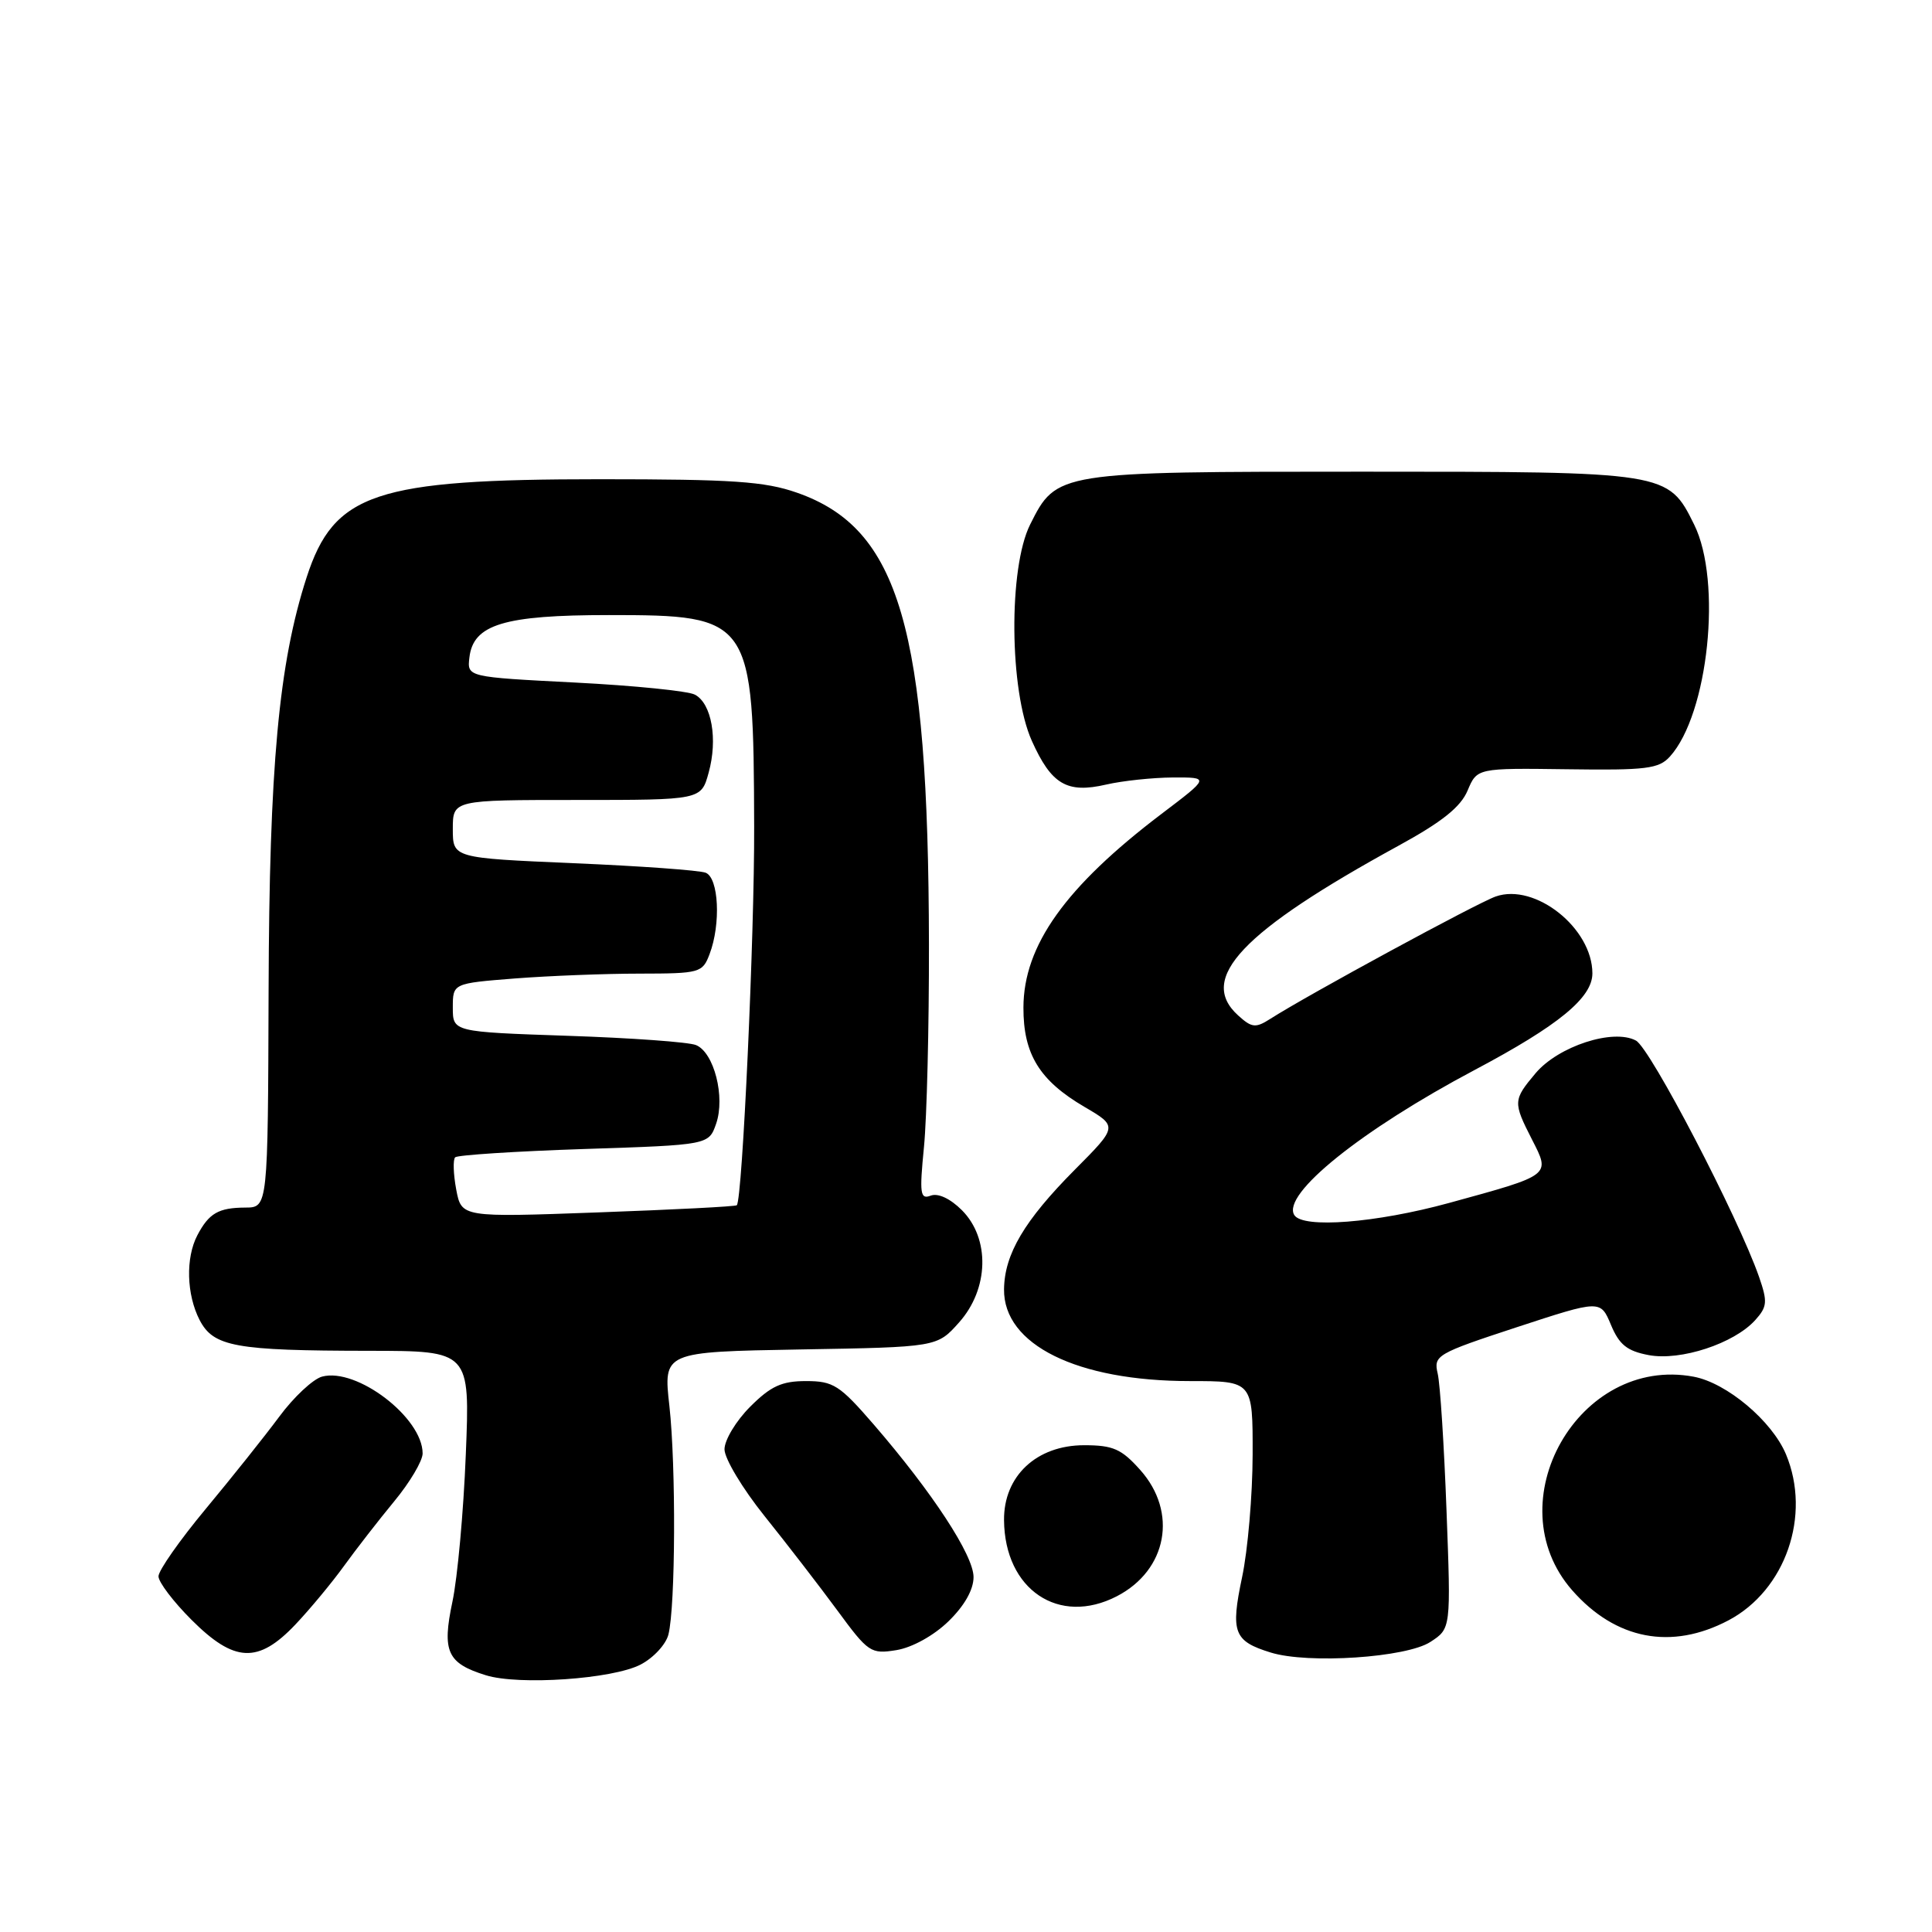 <?xml version="1.0" encoding="UTF-8" standalone="no"?>
<!DOCTYPE svg PUBLIC "-//W3C//DTD SVG 1.1//EN" "http://www.w3.org/Graphics/SVG/1.1/DTD/svg11.dtd" >
<svg xmlns="http://www.w3.org/2000/svg" xmlns:xlink="http://www.w3.org/1999/xlink" version="1.1" viewBox="0 0 256 256">
 <g >
 <path fill="currentColor"
d=" M 84.87 220.57 C 86.58 219.69 88.24 217.89 88.57 216.58 C 89.51 212.85 89.58 194.25 88.70 186.31 C 87.89 179.13 87.89 179.13 106.03 178.81 C 124.17 178.50 124.17 178.50 127.08 175.23 C 131.04 170.80 131.21 164.12 127.46 160.36 C 125.91 158.81 124.29 158.06 123.32 158.43 C 121.93 158.96 121.82 158.19 122.43 151.99 C 122.81 148.12 123.11 136.04 123.09 125.16 C 123.02 83.17 119.18 70.02 105.59 65.28 C 101.34 63.79 97.04 63.50 79.50 63.50 C 49.71 63.50 44.25 65.33 40.63 76.50 C 36.93 87.94 35.68 101.54 35.59 131.25 C 35.50 160.00 35.50 160.00 32.50 160.01 C 28.94 160.03 27.69 160.76 26.15 163.68 C 24.58 166.68 24.71 171.53 26.45 174.91 C 28.29 178.45 31.15 178.97 48.89 178.99 C 62.28 179.00 62.28 179.00 61.72 192.75 C 61.42 200.31 60.62 209.08 59.95 212.23 C 58.55 218.84 59.25 220.39 64.38 221.98 C 68.76 223.34 81.16 222.49 84.87 220.57 Z  M 189.54 217.56 C 192.26 215.79 192.26 215.79 191.67 200.14 C 191.35 191.54 190.83 183.38 190.50 182.00 C 189.94 179.60 190.34 179.36 200.99 175.86 C 212.07 172.23 212.07 172.23 213.46 175.55 C 214.56 178.19 215.60 179.02 218.47 179.56 C 222.69 180.35 229.76 178.03 232.57 174.93 C 234.17 173.15 234.23 172.51 233.09 169.21 C 230.32 161.26 218.68 138.90 216.77 137.88 C 213.75 136.26 206.49 138.63 203.47 142.21 C 200.49 145.76 200.47 146.04 203.00 151.00 C 205.45 155.79 205.61 155.67 192.00 159.40 C 182.33 162.05 172.62 162.81 171.50 161.00 C 169.80 158.25 180.39 149.73 195.43 141.76 C 206.52 135.88 211.00 132.20 211.00 128.98 C 211.00 122.99 203.41 116.96 198.19 118.79 C 195.71 119.66 173.33 131.80 168.31 135.01 C 166.37 136.25 165.87 136.19 164.06 134.55 C 158.65 129.66 164.54 123.43 185.35 112.04 C 191.07 108.91 193.54 106.94 194.46 104.76 C 195.72 101.77 195.72 101.77 207.66 101.93 C 218.13 102.08 219.81 101.87 221.27 100.25 C 226.37 94.62 228.21 77.02 224.48 69.50 C 221.02 62.51 220.95 62.50 180.50 62.50 C 140.06 62.50 140.00 62.51 136.50 69.50 C 133.61 75.27 133.74 91.51 136.72 98.16 C 139.32 103.95 141.37 105.16 146.57 103.96 C 148.73 103.46 152.70 103.04 155.40 103.02 C 160.30 103.00 160.30 103.00 153.90 107.85 C 141.18 117.50 135.63 125.28 135.61 133.50 C 135.59 139.68 137.74 143.18 143.70 146.67 C 148.12 149.26 148.12 149.26 142.39 155.02 C 135.74 161.72 133.10 166.17 133.04 170.83 C 132.95 178.18 142.71 183.00 157.68 183.00 C 166.00 183.00 166.00 183.00 165.98 192.75 C 165.97 198.11 165.34 205.43 164.58 209.00 C 163.04 216.31 163.48 217.46 168.38 218.97 C 173.34 220.51 186.38 219.64 189.54 217.56 Z  M 39.15 215.25 C 41.10 213.19 43.99 209.70 45.58 207.50 C 47.17 205.30 50.16 201.45 52.23 198.94 C 54.31 196.43 56.00 193.57 56.00 192.59 C 56.00 187.84 47.25 181.17 42.67 182.41 C 41.47 182.74 38.92 185.12 37.00 187.72 C 35.08 190.31 30.69 195.81 27.25 199.95 C 23.81 204.09 21.00 208.10 21.00 208.87 C 21.00 209.64 22.97 212.23 25.37 214.63 C 31.06 220.32 34.21 220.46 39.15 215.25 Z  M 125.67 214.84 C 127.79 212.78 129.00 210.65 129.00 208.97 C 129.00 206.08 123.56 197.77 115.77 188.75 C 111.26 183.54 110.43 183.00 106.80 183.00 C 103.58 183.00 102.13 183.67 99.40 186.40 C 97.53 188.27 96.00 190.81 96.00 192.04 C 96.00 193.27 98.39 197.25 101.31 200.89 C 104.23 204.53 108.56 210.14 110.93 213.36 C 115.05 218.97 115.38 219.20 118.78 218.65 C 120.86 218.31 123.71 216.74 125.67 214.84 Z  M 229.04 214.70 C 236.60 210.70 240.03 200.79 236.65 192.70 C 234.80 188.29 228.81 183.24 224.42 182.42 C 209.19 179.56 198.10 199.07 208.33 210.73 C 214.08 217.27 221.48 218.69 229.04 214.70 Z  M 147.99 211.51 C 154.67 208.05 156.09 200.37 151.08 194.77 C 148.60 191.99 147.49 191.50 143.65 191.50 C 137.35 191.50 132.98 195.59 133.04 201.44 C 133.12 210.63 140.31 215.48 147.99 211.51 Z  M 60.45 157.61 C 60.07 155.57 60.01 153.66 60.31 153.35 C 60.62 153.05 68.30 152.55 77.39 152.25 C 93.91 151.71 93.91 151.71 94.89 148.90 C 96.12 145.36 94.62 139.47 92.23 138.48 C 91.28 138.08 83.64 137.53 75.25 137.25 C 60.00 136.73 60.00 136.73 60.00 133.51 C 60.00 130.30 60.00 130.30 68.25 129.65 C 72.79 129.30 80.22 129.01 84.77 129.01 C 92.73 129.00 93.09 128.90 94.02 126.43 C 95.54 122.45 95.24 116.31 93.50 115.64 C 92.67 115.32 84.80 114.75 76.00 114.38 C 60.00 113.69 60.00 113.69 60.00 109.85 C 60.00 106.00 60.00 106.00 76.45 106.00 C 92.91 106.00 92.91 106.00 93.90 102.38 C 95.13 97.95 94.30 93.23 92.09 92.05 C 91.18 91.56 84.01 90.84 76.17 90.44 C 61.89 89.71 61.89 89.71 62.20 87.11 C 62.71 82.74 66.79 81.50 80.68 81.50 C 99.59 81.50 99.85 81.88 99.93 109.50 C 99.98 123.91 98.37 158.97 97.63 159.70 C 97.47 159.87 89.19 160.29 79.24 160.65 C 61.15 161.31 61.15 161.31 60.45 157.61 Z "/>
</g>
</svg>